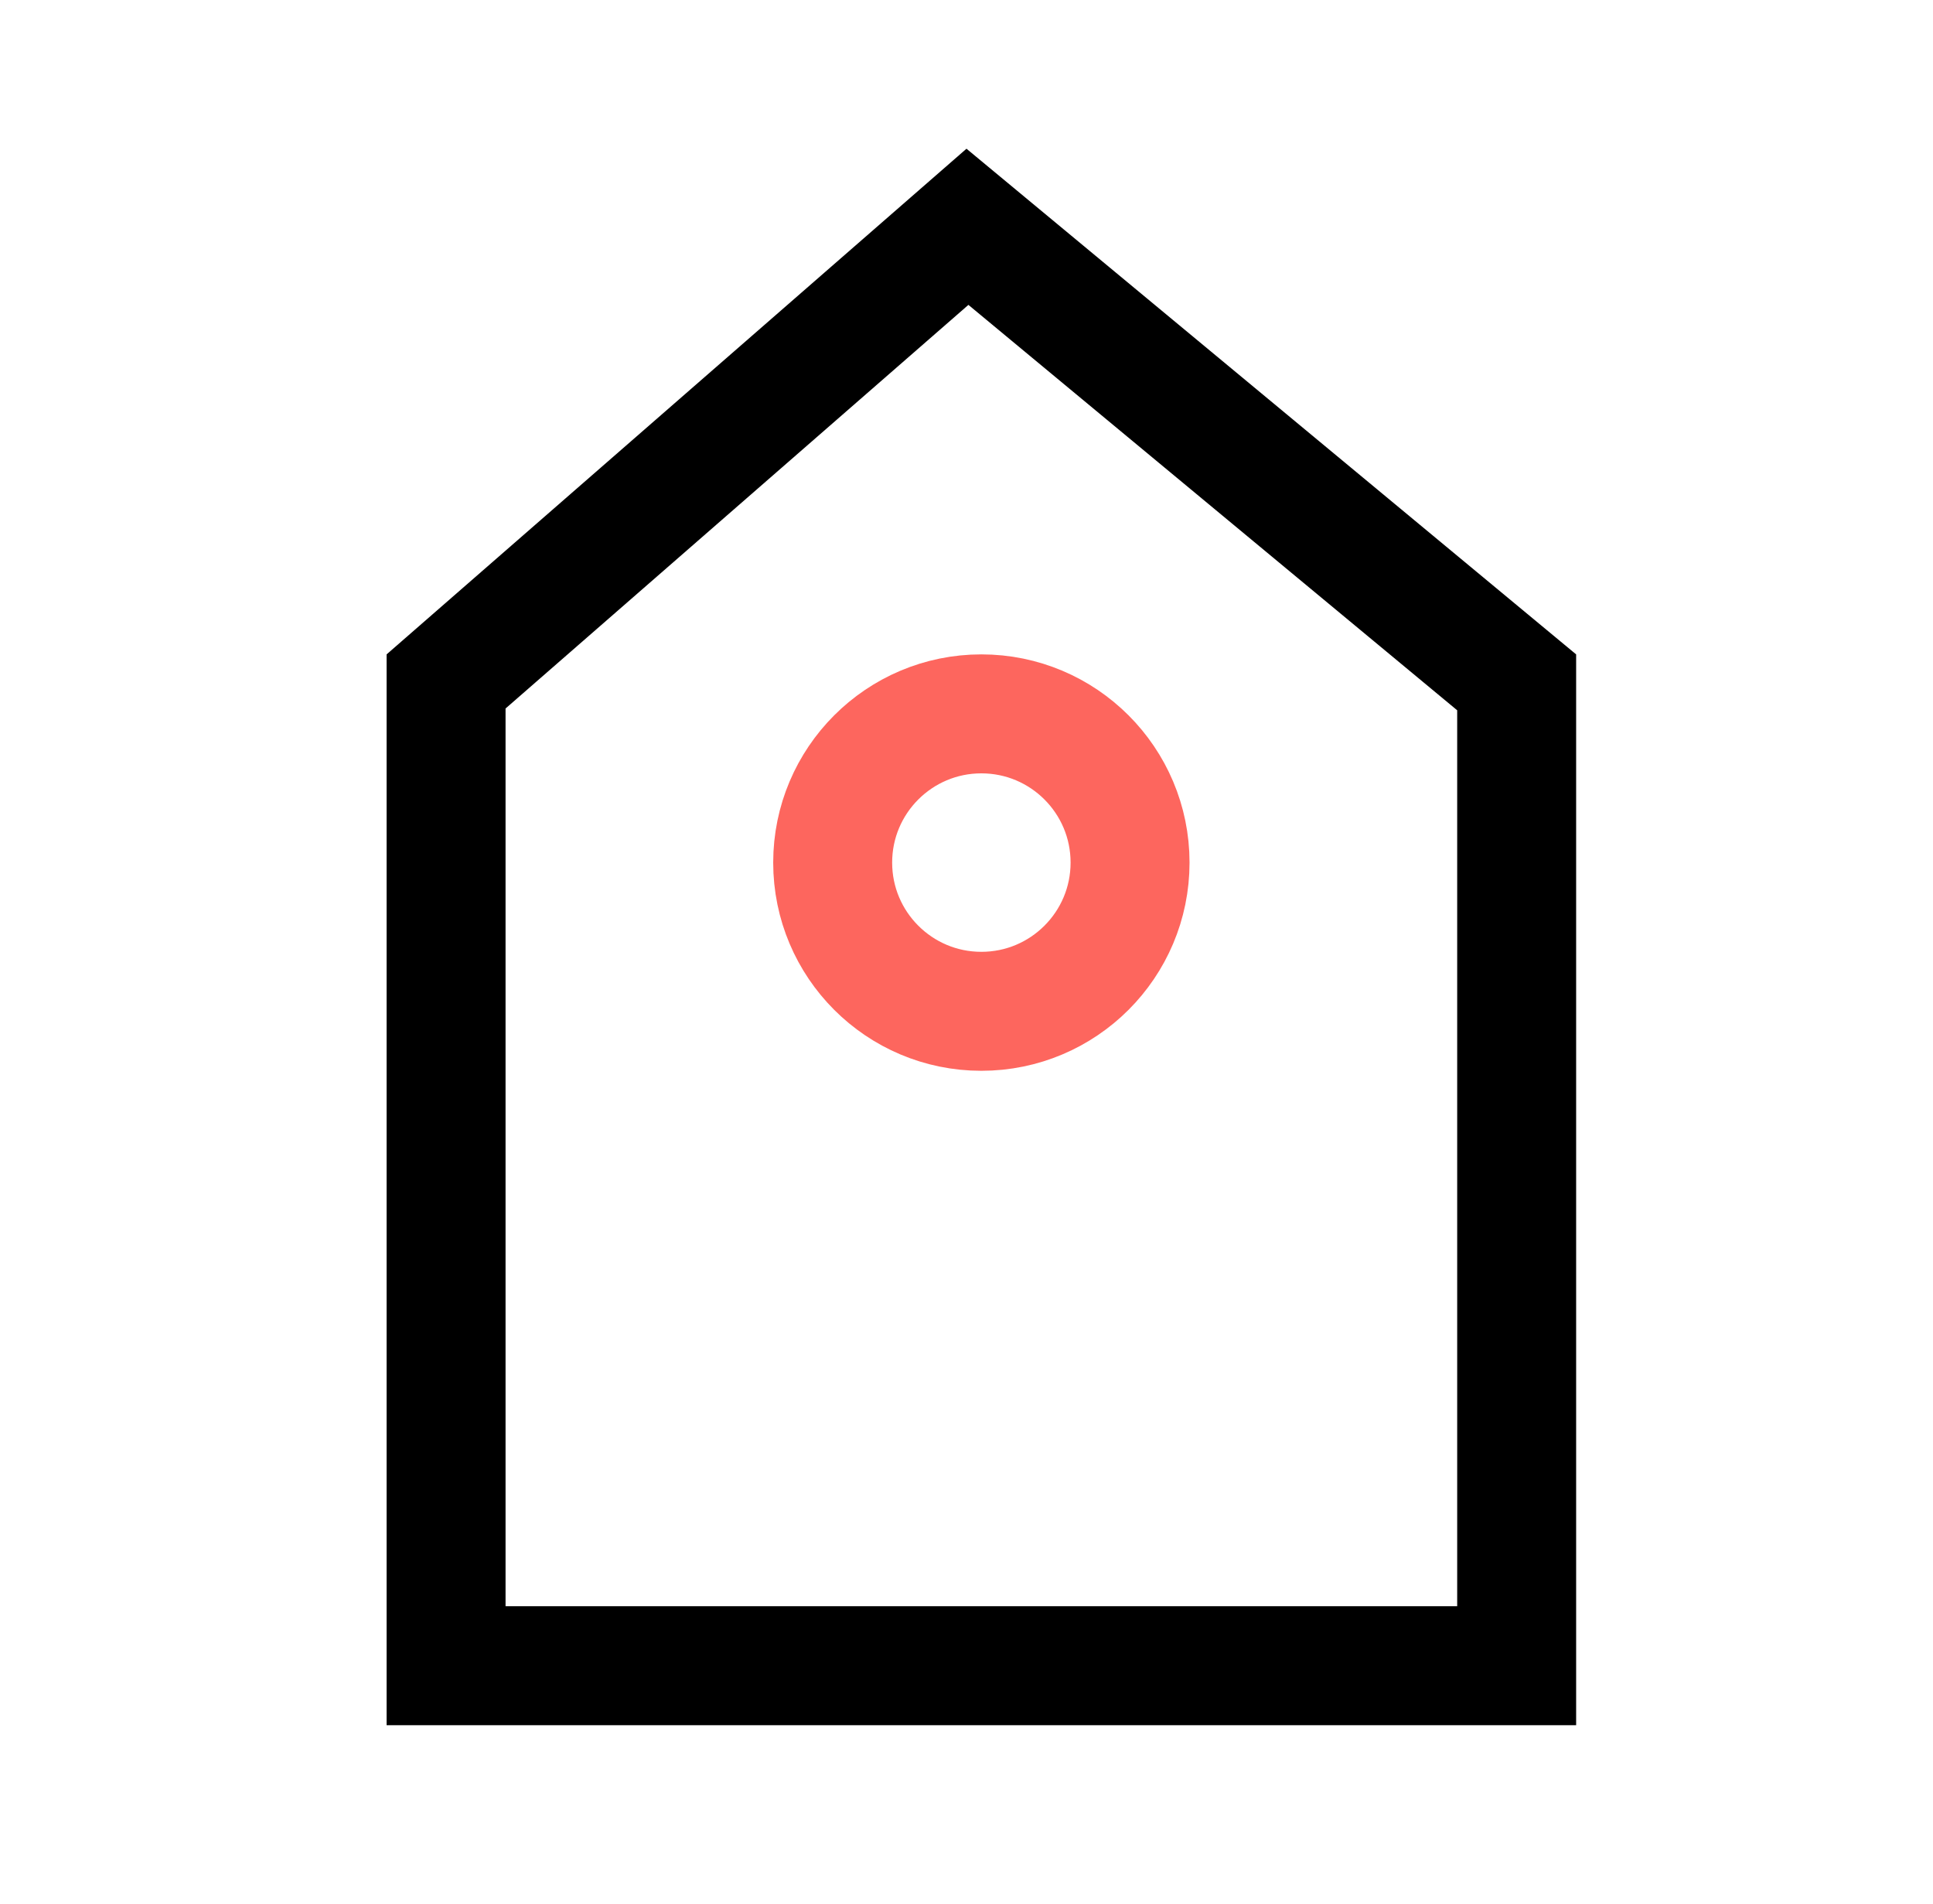 <svg width="65" height="64" viewBox="0 0 65 64" fill="none" xmlns="http://www.w3.org/2000/svg">
<path d="M15 56V22.91L32.532 7.625L51 22.94V56H15Z" stroke="black" stroke-width="4"/>
<circle cx="33" cy="29" r="5" stroke="#FD665E" stroke-width="4"/>
</svg>
